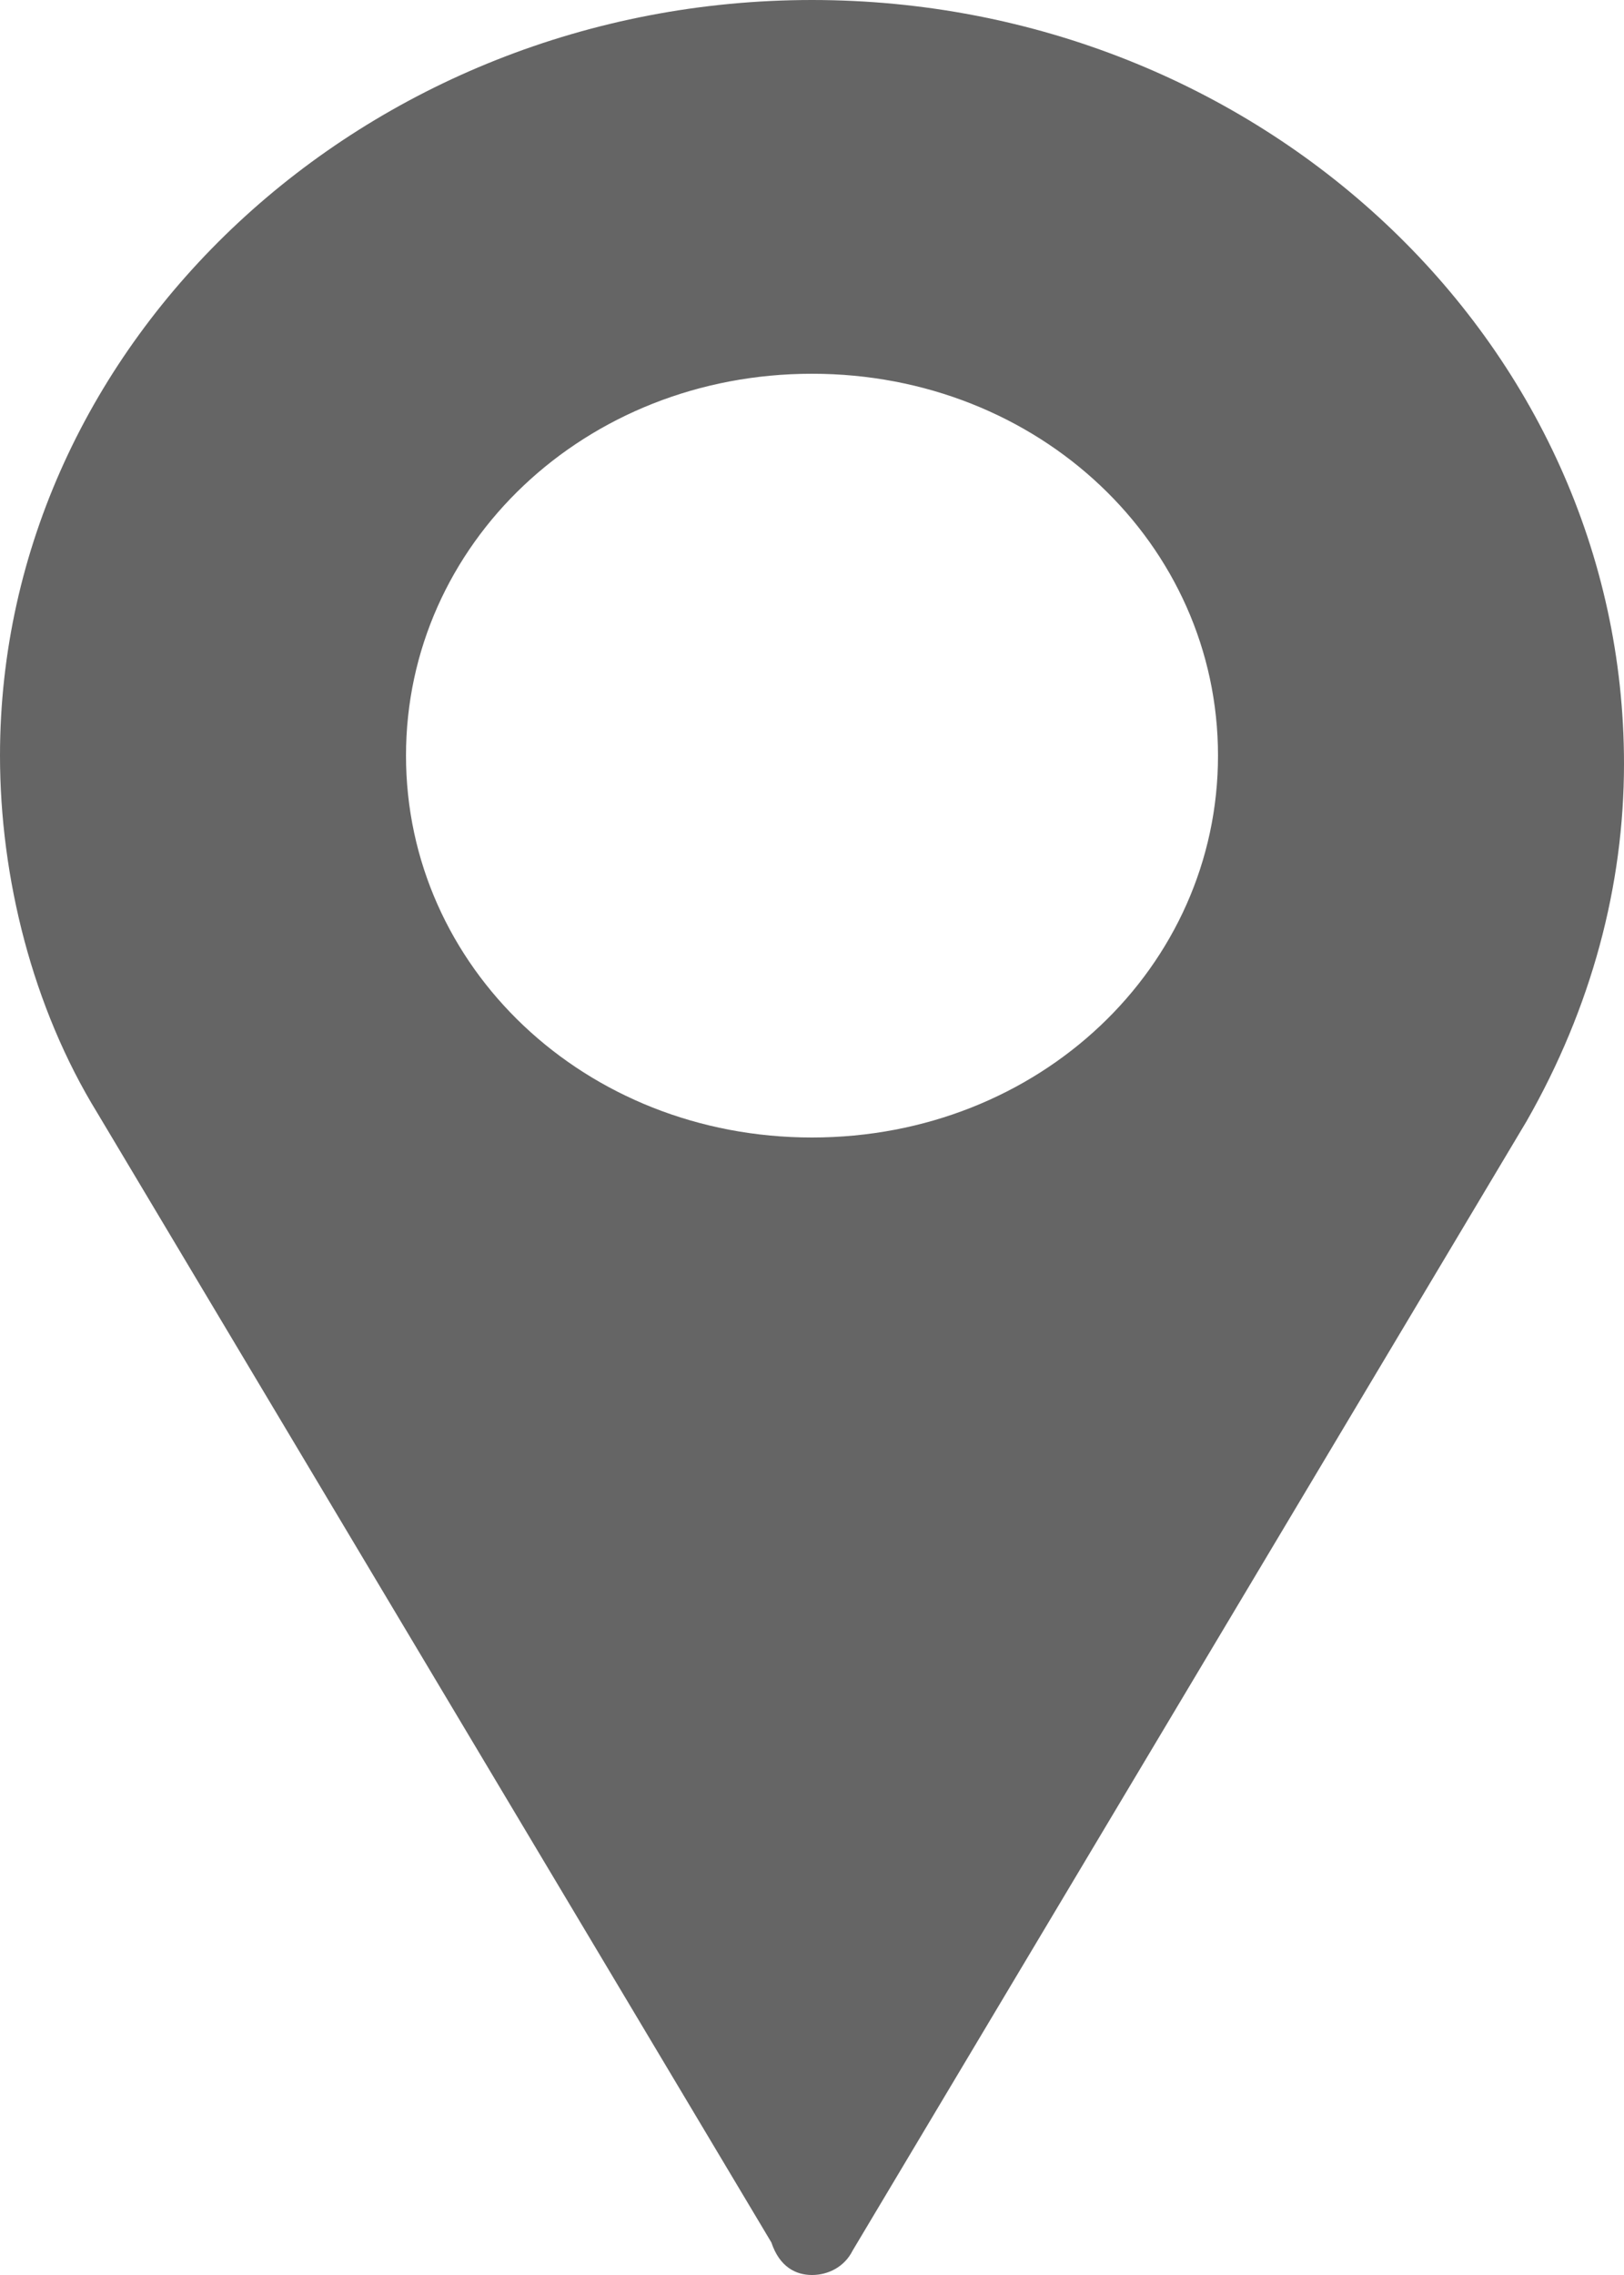 <?xml version="1.0" encoding="utf-8"?>
<!-- Generator: Adobe Illustrator 24.0.2, SVG Export Plug-In . SVG Version: 6.00 Build 0)  -->
<svg version="1.1" id="Layer_1" xmlns="http://www.w3.org/2000/svg" xmlns:xlink="http://www.w3.org/1999/xlink" x="0px" y="0px"
	 viewBox="0 0 20 28" enable-background="new 0 0 20 28" xml:space="preserve">
<path fill="#656565" d="M10,0C4.5,0,0,4.2,0,9.3c0,1.5,0.4,3.1,1.2,4.4l8.3,13.9C9.6,27.9,9.8,28,10,28c0.2,0,0.4-0.1,0.5-0.3
	l8.3-13.9c0.8-1.4,1.2-2.9,1.2-4.4C20,4.2,15.5,0,10,0z M10,14c-2.8,0-5-2.1-5-4.7s2.2-4.7,5-4.7c2.8,0,5,2.1,5,4.7S12.8,14,10,14z"
	/>
</svg>
